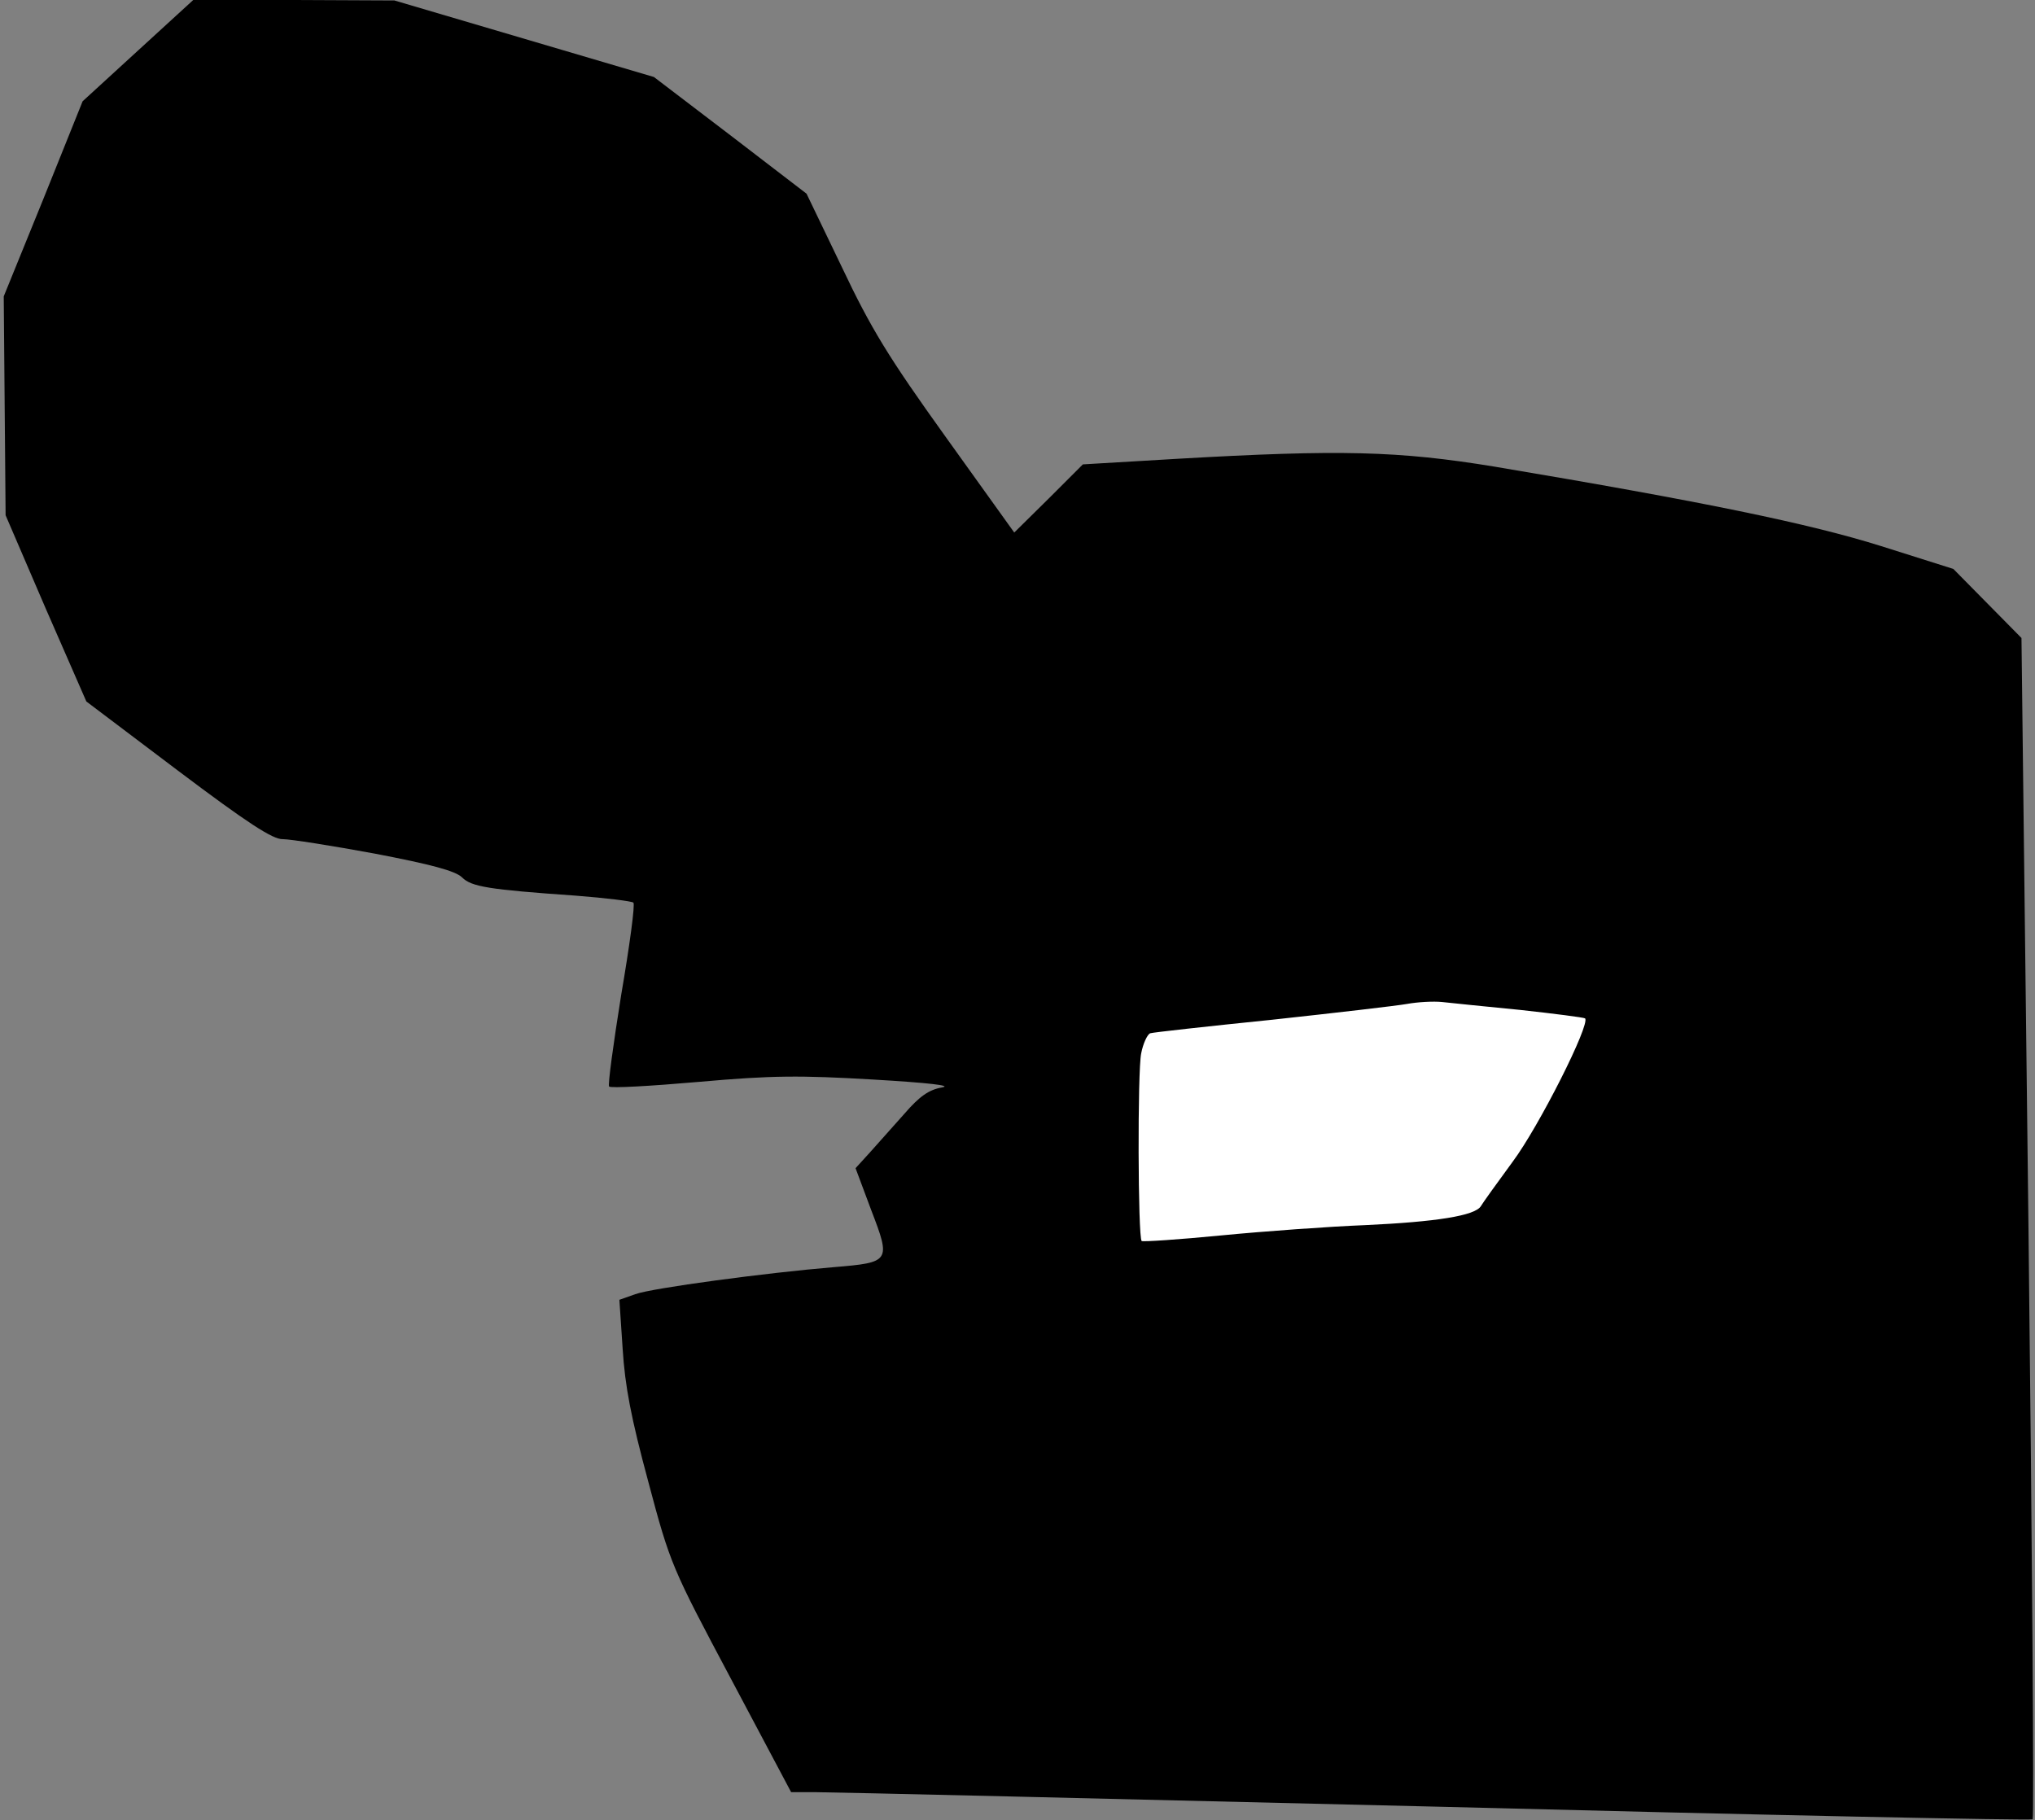 <?xml version="1.0" standalone="no"?>
<!DOCTYPE svg PUBLIC "-//W3C//DTD SVG 20010904//EN"
 "http://www.w3.org/TR/2001/REC-SVG-20010904/DTD/svg10.dtd">
<svg version="1.0" xmlns="http://www.w3.org/2000/svg"
 width="436pt" height="390pt" viewBox="0 0 436 390"
 preserveAspectRatio="xMidYMid meet">
<rect x="0" y="0" width="436" height="390" fill="#808080" stroke="none"/>
<g transform="translate(0,390) scale(0.1,-0.1)"
fill="#000000" stroke="none">
<path fill="#000000" stroke="none" d="M296 3792 l-119 -109 -84 -209 -85
-209 2 -235 2 -234 86 -200 87 -199 196 -148 c150 -113 204 -148 225 -147 16
0 105 -14 197 -31 120 -23 173 -37 187 -51 20 -20 57 -26 243 -39 65 -5 121
-12 124 -15 4 -3 -8 -92 -26 -197 -17 -106 -29 -194 -26 -197 3 -4 90 1 193
10 157 14 217 14 372 5 119 -7 172 -13 148 -17 -28 -5 -48 -19 -80 -56 -24
-27 -57 -64 -74 -83 l-31 -34 34 -91 c42 -109 40 -111 -80 -121 -145 -12 -391
-45 -426 -58 l-34 -12 7 -105 c5 -80 18 -148 55 -285 47 -177 51 -185 177
-422 l129 -243 55 0 c30 0 628 -14 1327 -31 700 -18 1275 -30 1278 -27 3 3 -1
574 -9 1268 l-15 1263 -73 74 -73 74 -155 49 c-153 48 -380 95 -827 170 -207
34 -332 37 -680 17 l-203 -12 -73 -73 -74 -73 -147 205 c-122 170 -160 232
-222 363 l-76 158 -163 125 -164 125 -278 82 -278 82 -215 1 -216 0 -118 -108z"/>
<path fill="#ffffff" stroke="none" d="M3258 1736 c73 -8 135 -16 138 -18 12
-12 -99 -232 -155 -307 -33 -45 -64 -88 -68 -95 -12 -21 -97 -34 -248 -41 -77
-3 -215 -13 -308 -22 -92 -9 -169 -14 -171 -12 -8 8 -9 364 -1 402 4 21 13 40
19 43 6 2 124 15 261 29 138 15 268 30 290 34 22 4 56 6 75 4 19 -2 95 -10
168 -17z"/>
</g>
</svg>
